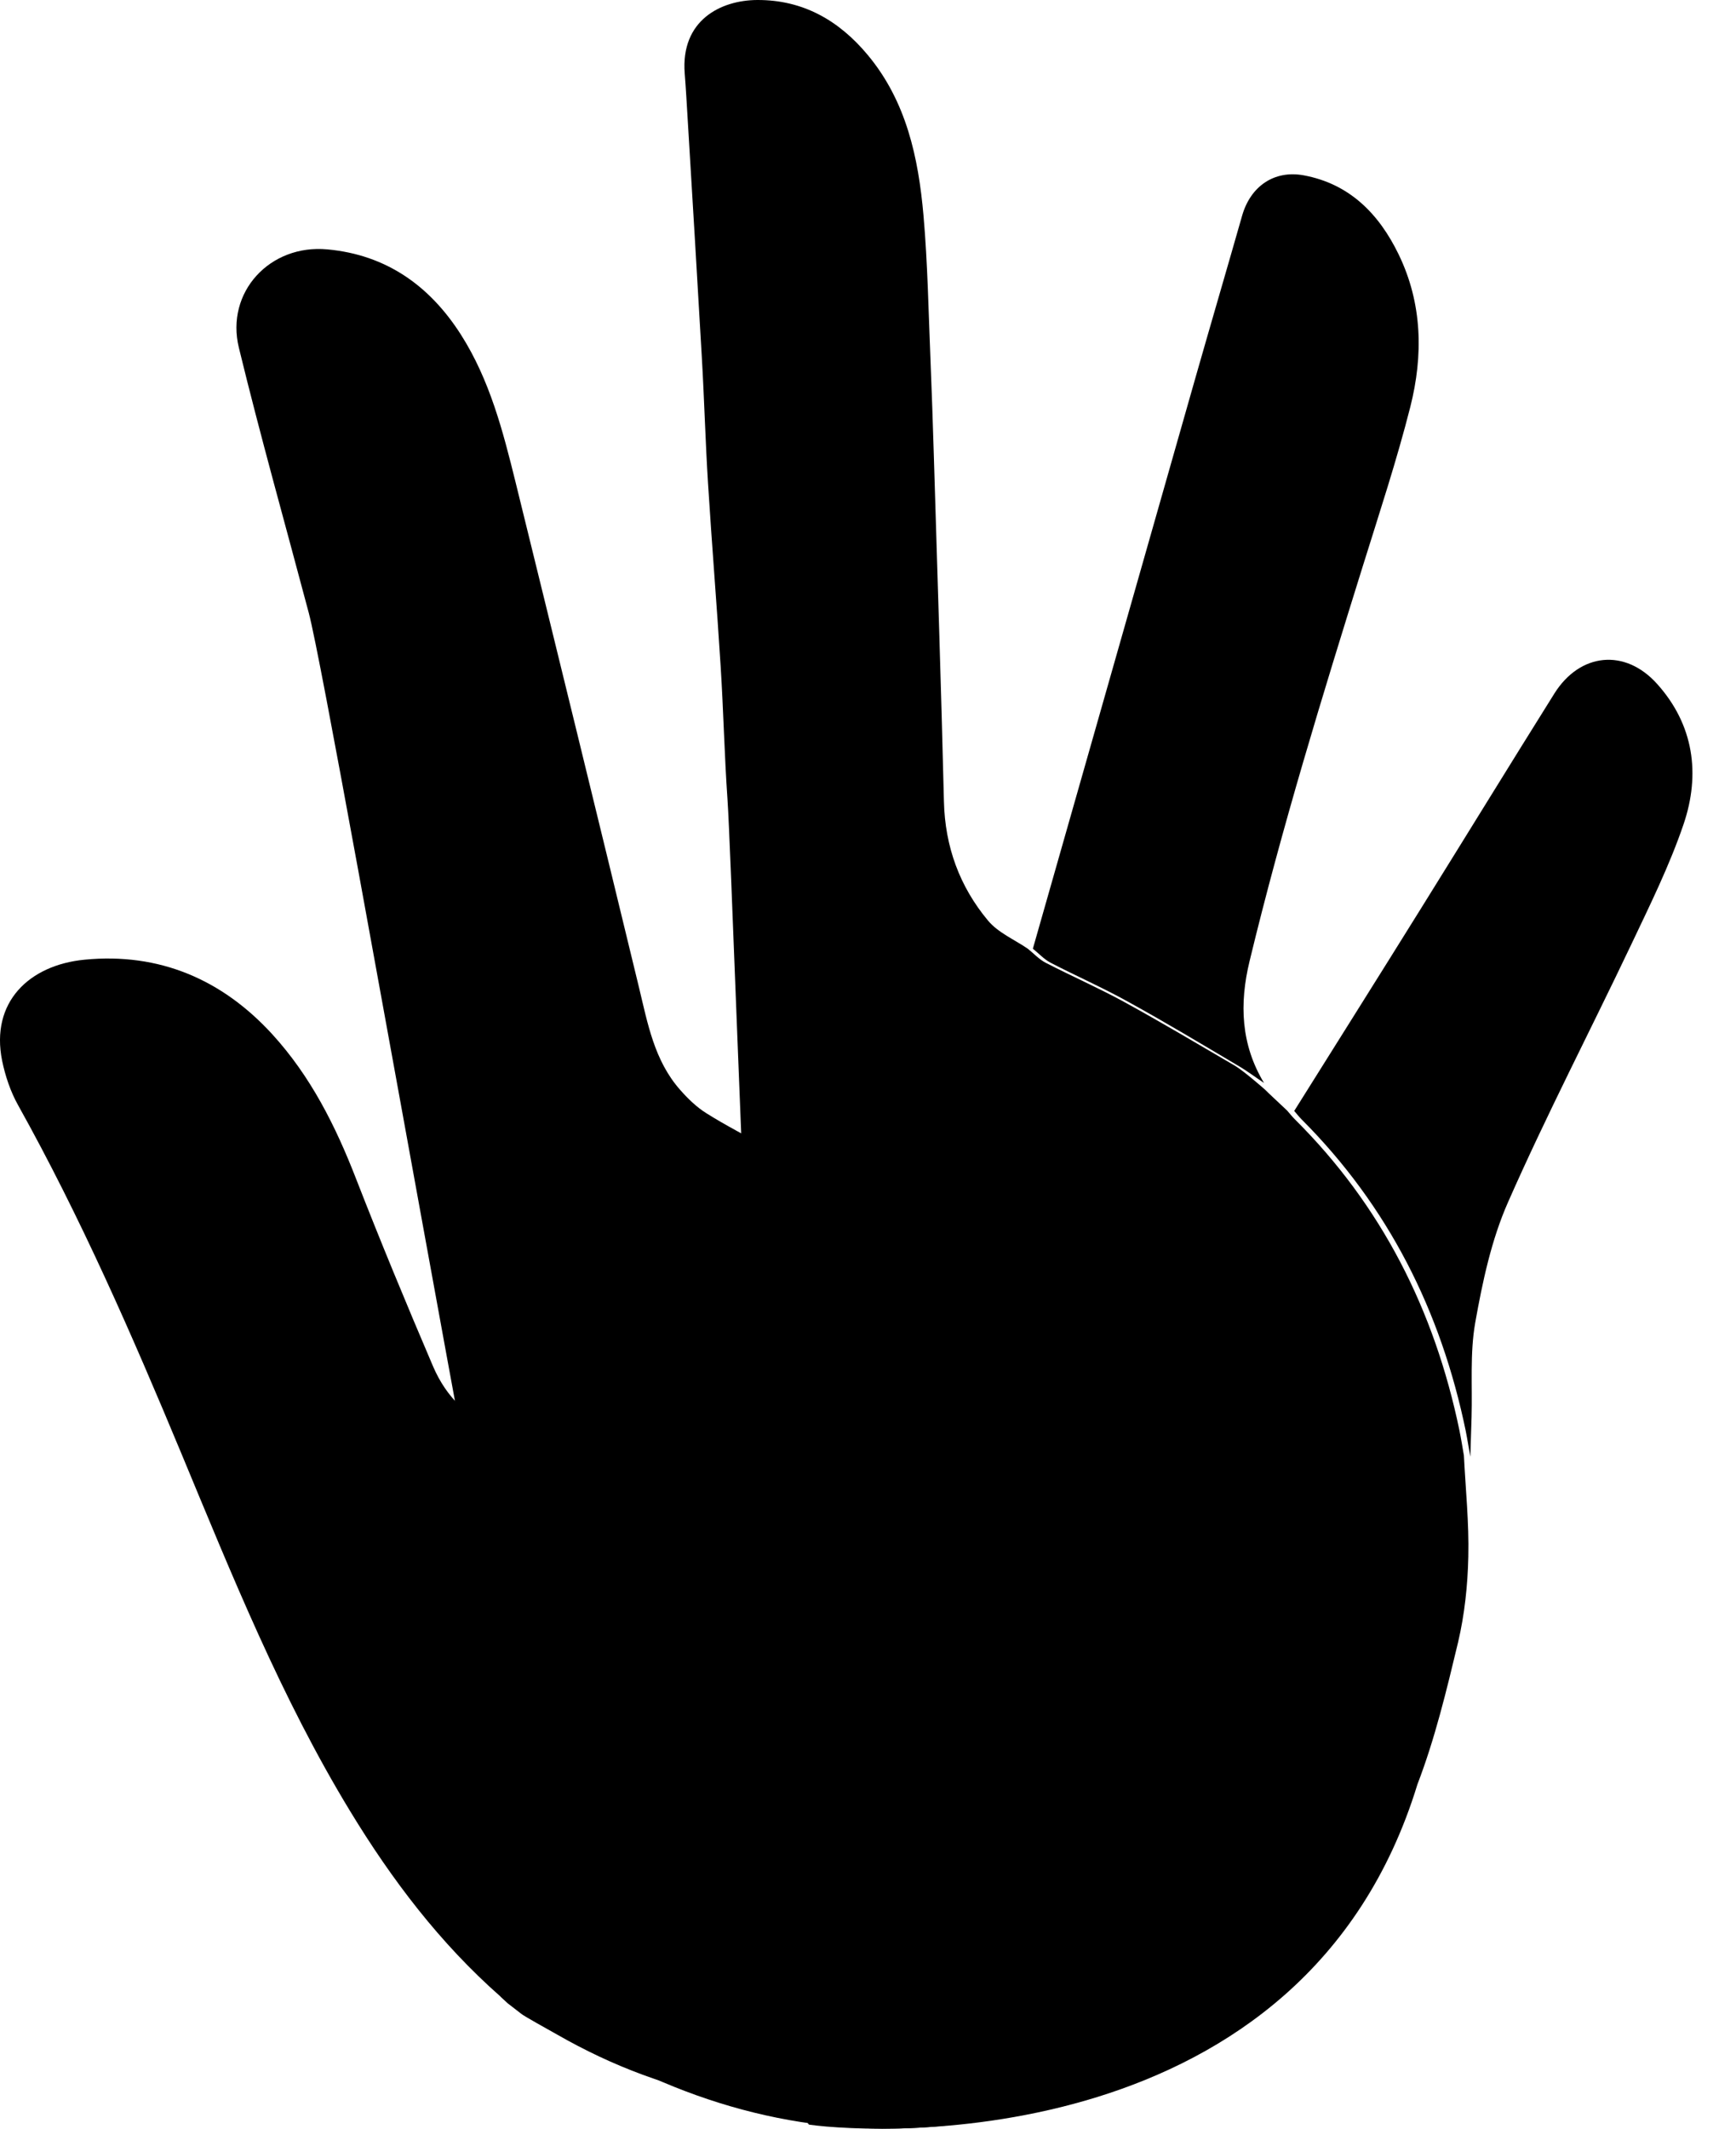 <svg width="31" height="38" viewBox="0 0 31 38" fill="none" xmlns="http://www.w3.org/2000/svg">
<path d="M22.573 19.333C22.416 19.229 22.264 19.114 22.102 19.02C21.453 18.635 20.806 18.247 20.145 17.883C19.694 17.632 19.219 17.424 18.76 17.186C18.644 17.125 18.55 17.021 18.444 16.936C18.835 15.563 19.227 14.191 19.617 12.819C20.195 10.79 20.772 8.759 21.351 6.73C21.625 5.77 21.907 4.81 22.181 3.849C22.33 3.329 22.75 3.032 23.281 3.13C24.096 3.281 24.623 3.814 24.976 4.542C25.401 5.419 25.416 6.346 25.184 7.264C24.942 8.218 24.632 9.156 24.339 10.096C23.61 12.434 22.89 14.774 22.314 17.157C22.129 17.92 22.159 18.648 22.572 19.333H22.573Z" fill="currentColor"/>
<path d="M26.255 26C26.227 25.848 26.204 25.696 26.174 25.545C25.732 23.404 24.79 21.532 23.245 19.985C23.197 19.937 23.155 19.883 23.111 19.832C23.868 18.624 24.628 17.418 25.38 16.209C26.174 14.934 26.96 13.653 27.757 12.38C28.214 11.653 29.02 11.57 29.593 12.211C30.245 12.938 30.369 13.817 30.063 14.716C29.812 15.454 29.462 16.159 29.128 16.864C28.399 18.398 27.615 19.905 26.93 21.459C26.632 22.132 26.473 22.883 26.343 23.614C26.247 24.162 26.294 24.734 26.278 25.296C26.271 25.531 26.263 25.765 26.256 26H26.255Z" fill="currentColor"/>
<path d="M20.062 20.249C20.044 20.221 20.027 20.194 20.009 20.166C20.026 20.194 20.044 20.221 20.062 20.249Z" fill="currentColor"/>
<path d="M20.149 20.337C20.131 20.32 20.113 20.305 20.094 20.29C20.112 20.305 20.13 20.32 20.149 20.337Z" fill="currentColor"/>
<path d="M14.446 37.928C13.759 37.219 13.1 15.823 12.991 14.272C12.936 13.482 12.919 12.691 12.869 11.9C12.801 10.807 12.711 9.717 12.643 8.624C12.596 7.872 12.576 7.119 12.532 6.368C12.451 4.955 12.365 3.542 12.28 2.129C12.263 1.856 12.249 1.584 12.227 1.311C12.153 0.359 12.873 0.003 13.522 3.46452e-05C14.336 -0.004 14.98 0.363 15.495 0.981C16.186 1.81 16.4 2.815 16.491 3.847C16.566 4.704 16.58 5.566 16.616 6.426C16.64 6.999 16.658 7.573 16.676 8.145C16.738 10.2 16.806 12.253 16.856 14.308C16.875 15.116 17.137 15.827 17.643 16.434C17.822 16.649 18.113 16.772 18.353 16.936C18.459 17.02 18.555 17.127 18.673 17.187C19.136 17.426 19.616 17.636 20.073 17.886C20.741 18.251 21.395 18.642 22.052 19.025C22.216 19.122 22.588 19.45 22.588 19.45C22.61 19.471 22.693 19.554 22.718 19.575C22.807 19.659 22.896 19.741 22.985 19.826C23.031 19.877 23.072 19.932 23.12 19.979C24.672 21.521 25.616 23.391 26.06 25.529C26.091 25.679 26.115 25.831 26.141 25.983C26.171 26.584 26.234 27.187 26.22 27.787C26.209 28.299 26.154 28.82 26.037 29.318C25.832 30.173 25.625 31.037 25.311 31.854C23.29 38.454 15.72 38.109 14.445 37.928H14.446Z" fill="currentColor"/>
<path d="M21.639 25.11C20.688 23.897 19.507 22.927 18.111 22.255C17.286 21.858 16.423 21.536 15.571 21.194C14.955 20.946 14.329 20.723 13.708 20.489C13.342 20.286 12.966 20.095 12.612 19.872C12.436 19.762 12.28 19.609 12.142 19.452C11.684 18.931 11.566 18.272 11.41 17.625C10.681 14.615 9.945 11.609 9.205 8.602C8.98 7.692 8.745 6.782 8.232 5.976C7.675 5.102 6.899 4.549 5.847 4.452C4.82 4.355 4.023 5.215 4.266 6.209C4.651 7.792 5.095 9.362 5.513 10.938C5.941 12.551 10.013 36.218 10.451 36.473C12.519 37.678 14.742 38.224 17.132 37.915C17.493 37.868 18.154 37.7 18.324 37.656C18.327 37.662 19.597 37.171 19.796 37.058C21.032 36.356 21.944 35.34 22.611 34.109C23.119 33.17 23.432 32.169 23.524 31.086C23.717 28.827 23.01 26.858 21.638 25.109L21.639 25.11Z" fill="currentColor"/>
<path d="M8.939 35.643C7.855 34.689 6.997 33.556 6.253 32.333C5.021 30.308 4.142 28.119 3.237 25.943C2.357 23.828 1.441 21.733 0.323 19.729C0.187 19.486 0.094 19.208 0.038 18.936C-0.174 17.887 0.523 17.228 1.509 17.132C2.845 17.002 3.966 17.485 4.86 18.461C5.547 19.212 5.994 20.103 6.359 21.045C6.796 22.167 7.258 23.28 7.731 24.387C7.971 24.948 8.381 25.359 8.991 25.537C9.247 25.611 9.505 25.674 9.76 25.742C10.436 25.864 11.112 25.986 11.788 26.108C12.005 26.163 12.225 26.204 12.436 26.274C13.319 26.565 14.209 26.842 15.079 27.166C16.543 27.715 17.743 28.596 18.548 29.954C19.219 31.085 19.477 32.289 19.256 33.587C19.08 34.622 18.551 35.47 17.827 36.213C17.266 36.636 16.708 37.058 16.011 37.256C15.059 37.526 14.107 37.648 13.114 37.476C11.982 37.282 10.939 36.887 9.952 36.322C9.82 36.247 9.344 35.985 9.305 35.947C9.227 35.887 9.148 35.826 9.071 35.766L9.073 35.769C9.029 35.728 8.983 35.687 8.939 35.645V35.643Z" fill="currentColor"/>
</svg>
